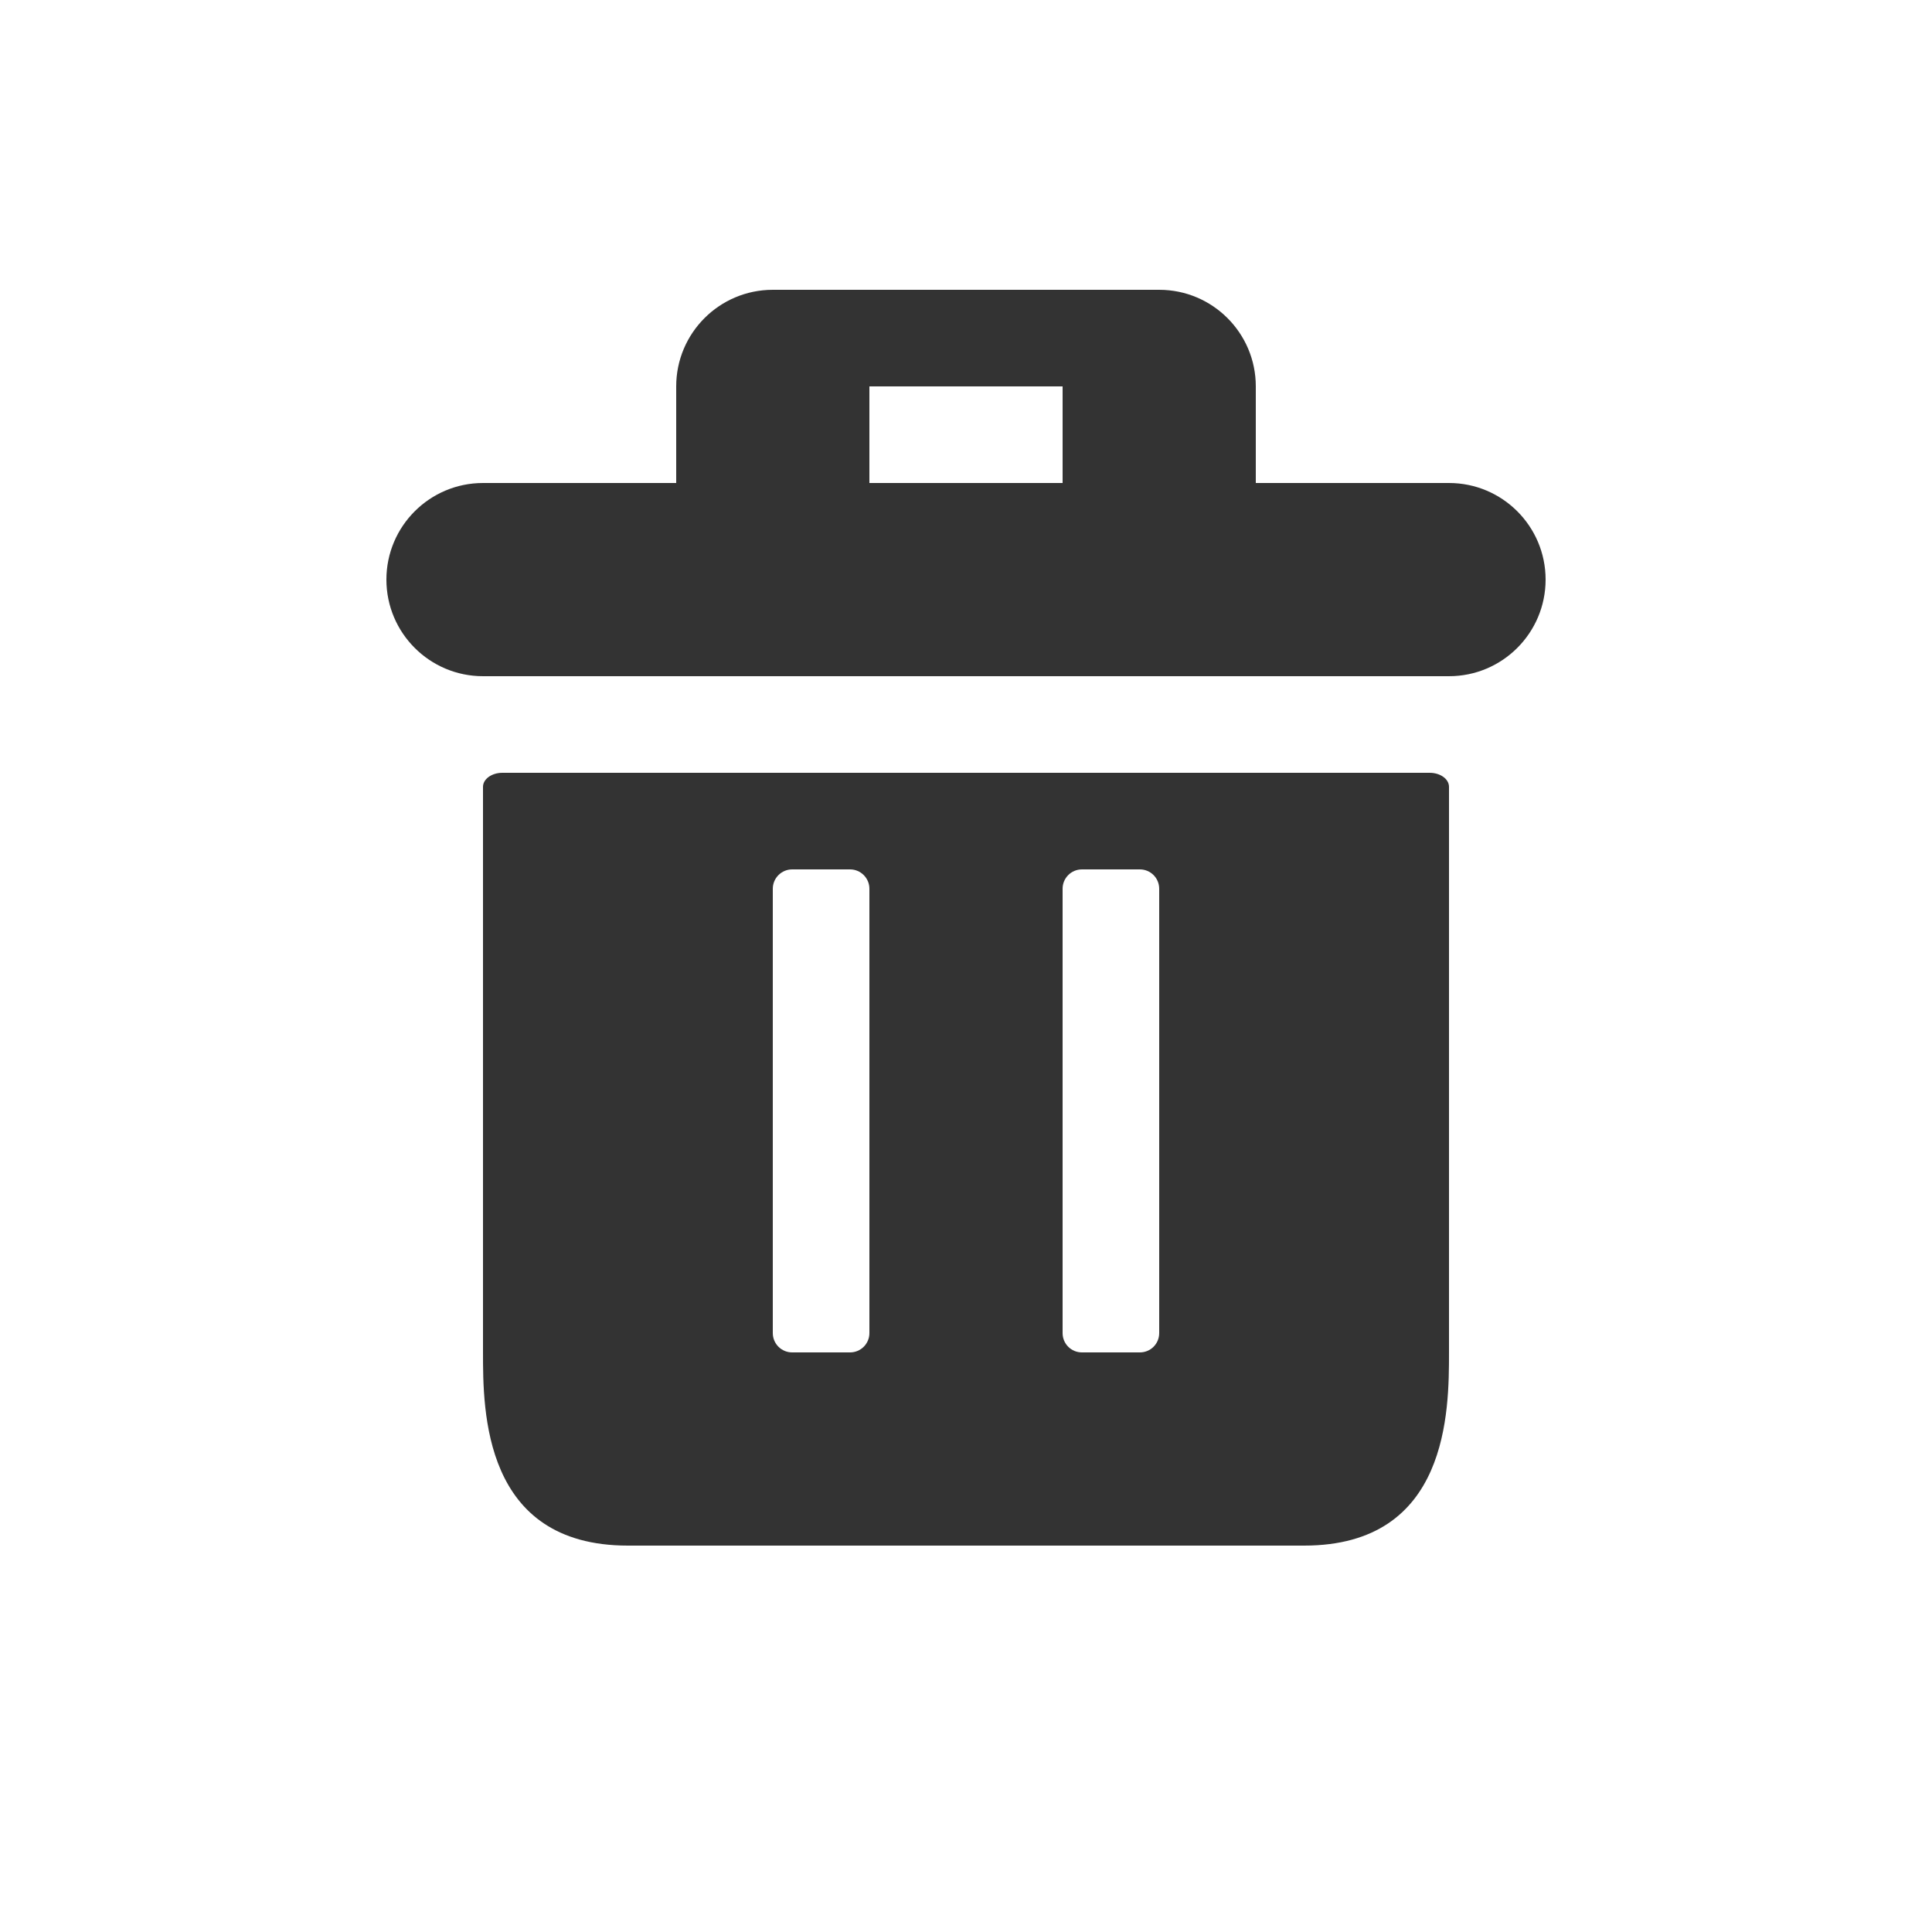<svg width="20" height="20" viewBox="0 0 20 20" fill="none" xmlns="http://www.w3.org/2000/svg">
<path fill-rule="evenodd" clip-rule="evenodd" d="M8 3C7.448 3 7 3.448 7 4V5H5C4.448 5 4 5.448 4 6C4 6.552 4.448 7 5 7H15C15.552 7 16 6.552 16 6C16 5.448 15.552 5 15 5H13V4C13 3.448 12.552 3 12 3H8ZM11 5H9V4H11V5ZM5.2 8C5.09 8 5 8.065 5 8.145V14C5 14.602 5 16 6.5 16H13.5C15 16 15 14.602 15 14V8.145C15 8.065 14.911 8 14.8 8H5.2ZM8.8 14C8.91 14 9 13.911 9 13.8V9.2C9 9.09 8.91 9 8.8 9H8.2C8.09 9 8 9.09 8 9.2V13.8C8 13.911 8.09 14 8.2 14H8.8ZM12 13.8C12 13.911 11.911 14 11.8 14H11.2C11.089 14 11 13.911 11 13.8V9.2C11 9.09 11.089 9 11.2 9H11.8C11.911 9 12 9.09 12 9.2V13.8Z" fill="#333333"/>
</svg>
